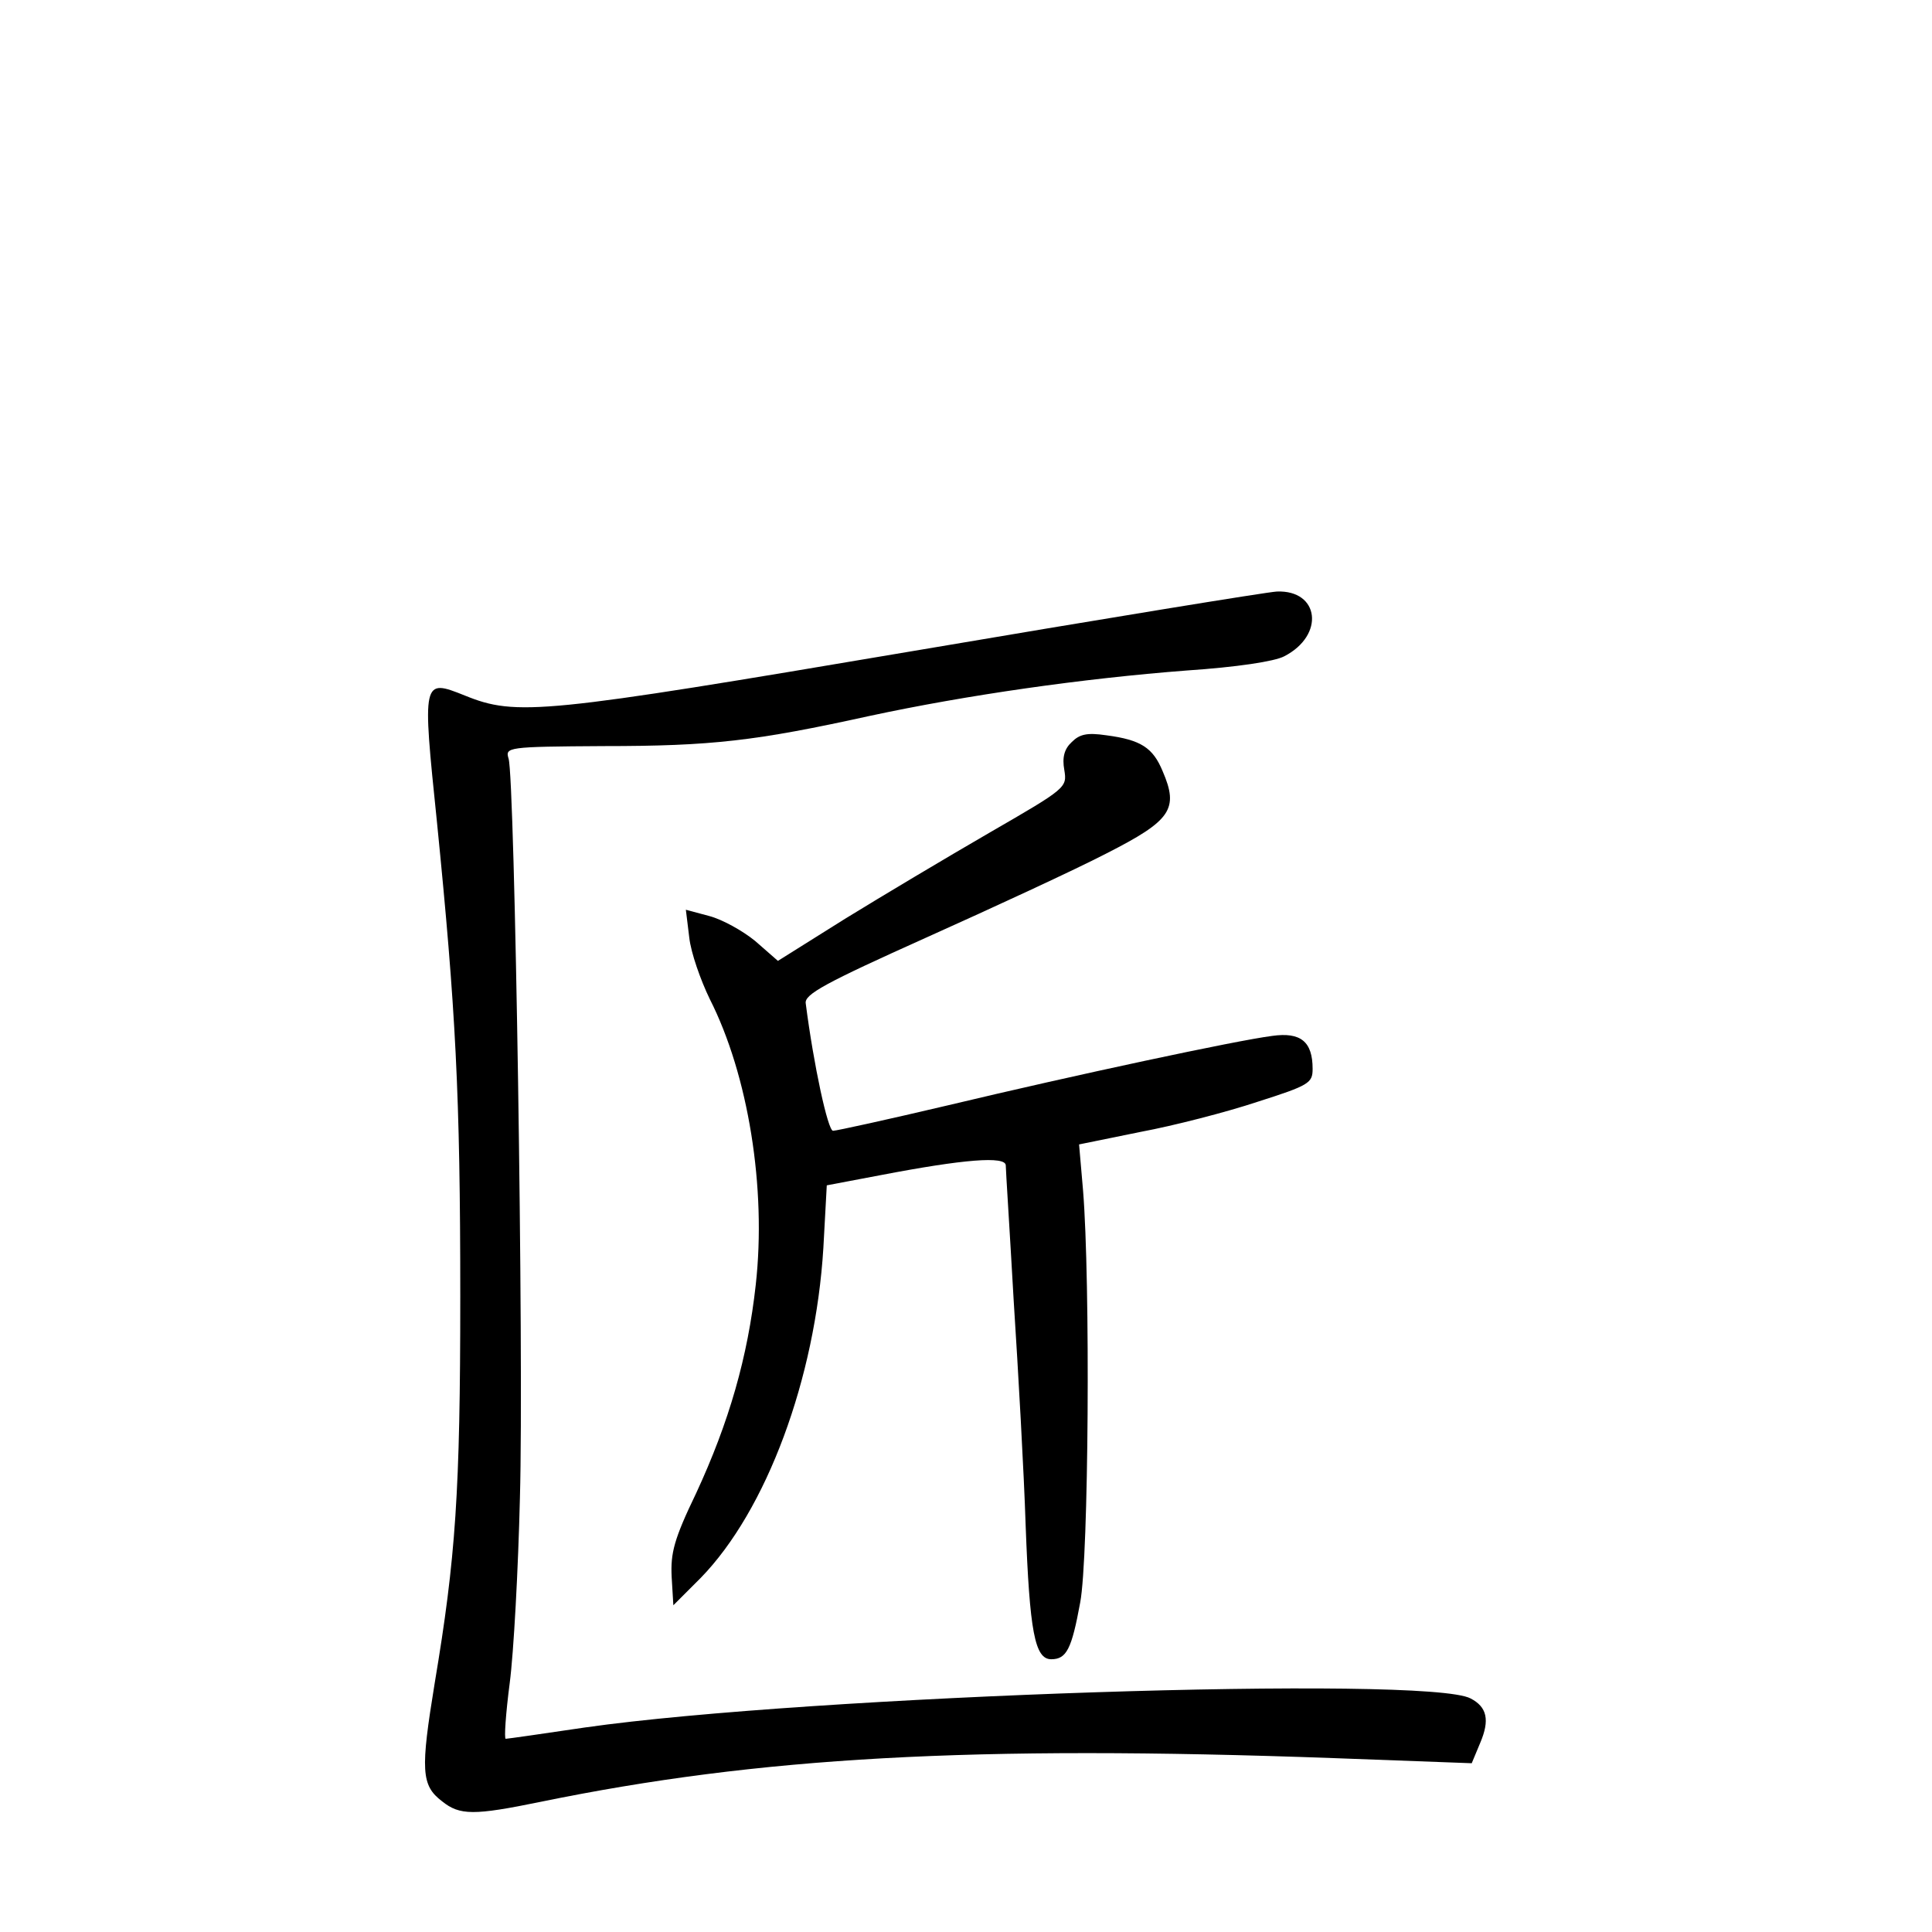 <?xml version="1.0" standalone="no"?>
<!DOCTYPE svg PUBLIC "-//W3C//DTD SVG 20010904//EN"
 "http://www.w3.org/TR/2001/REC-SVG-20010904/DTD/svg10.dtd">
<svg version="1.0" xmlns="http://www.w3.org/2000/svg"
 width="340pt" height="340pt" viewBox="0 0 340 340"
 preserveAspectRatio="xMidYMid meet">
<g transform="translate(0,340) scale(0.1,-0.1)"
fill="#000000" stroke="none">
<path d="M1605 2254 c-650 -110 -696 -115 -787 -78 -75 30 -75 29 -49 -223 33
-330 41 -478 41 -834 0 -345 -8 -460 -45 -681 -25 -153 -24 -180 13 -208 31
-25 56 -25 173 -1 385 79 760 100 1396 77 l243 -9 15 36 c17 40 12 63 -17 78
-76 41 -1165 5 -1558 -51 -74 -11 -137 -20 -140 -20 -3 0 0 44 7 98 7 53 15
201 18 327 7 247 -9 1267 -20 1300 -6 20 -3 21 167 22 191 0 268 9 468 53 172
37 376 66 558 80 89 6 155 16 172 25 72 37 62 117 -13 114 -18 -1 -306 -48
-642 -105z"/>
<path d="M1886 2094 c-13 -12 -17 -27 -13 -49 5 -31 4 -32 -131 -110 -76 -44
-190 -112 -255 -152 l-118 -74 -40 35 c-22 18 -58 38 -81 44 l-41 11 6 -49 c3
-27 20 -75 36 -108 68 -134 100 -333 81 -503 -14 -127 -47 -242 -105 -367 -39
-81 -45 -105 -43 -147 l3 -50 48 48 c116 119 202 351 216 581 l6 110 95 18
c146 28 220 34 220 17 0 -8 7 -115 14 -239 8 -124 18 -301 21 -395 7 -186 16
-235 45 -235 27 0 36 18 51 100 15 79 18 565 5 725 l-7 81 108 22 c59 11 152
35 206 53 91 29 97 33 97 58 0 48 -21 65 -71 58 -63 -8 -348 -69 -570 -122
-106 -25 -197 -45 -203 -45 -9 0 -34 115 -48 224 -3 16 34 36 212 116 118 53
261 119 317 148 114 58 128 78 99 145 -17 41 -38 55 -99 63 -34 5 -47 2 -61
-12z"/>
</g>
</svg>
